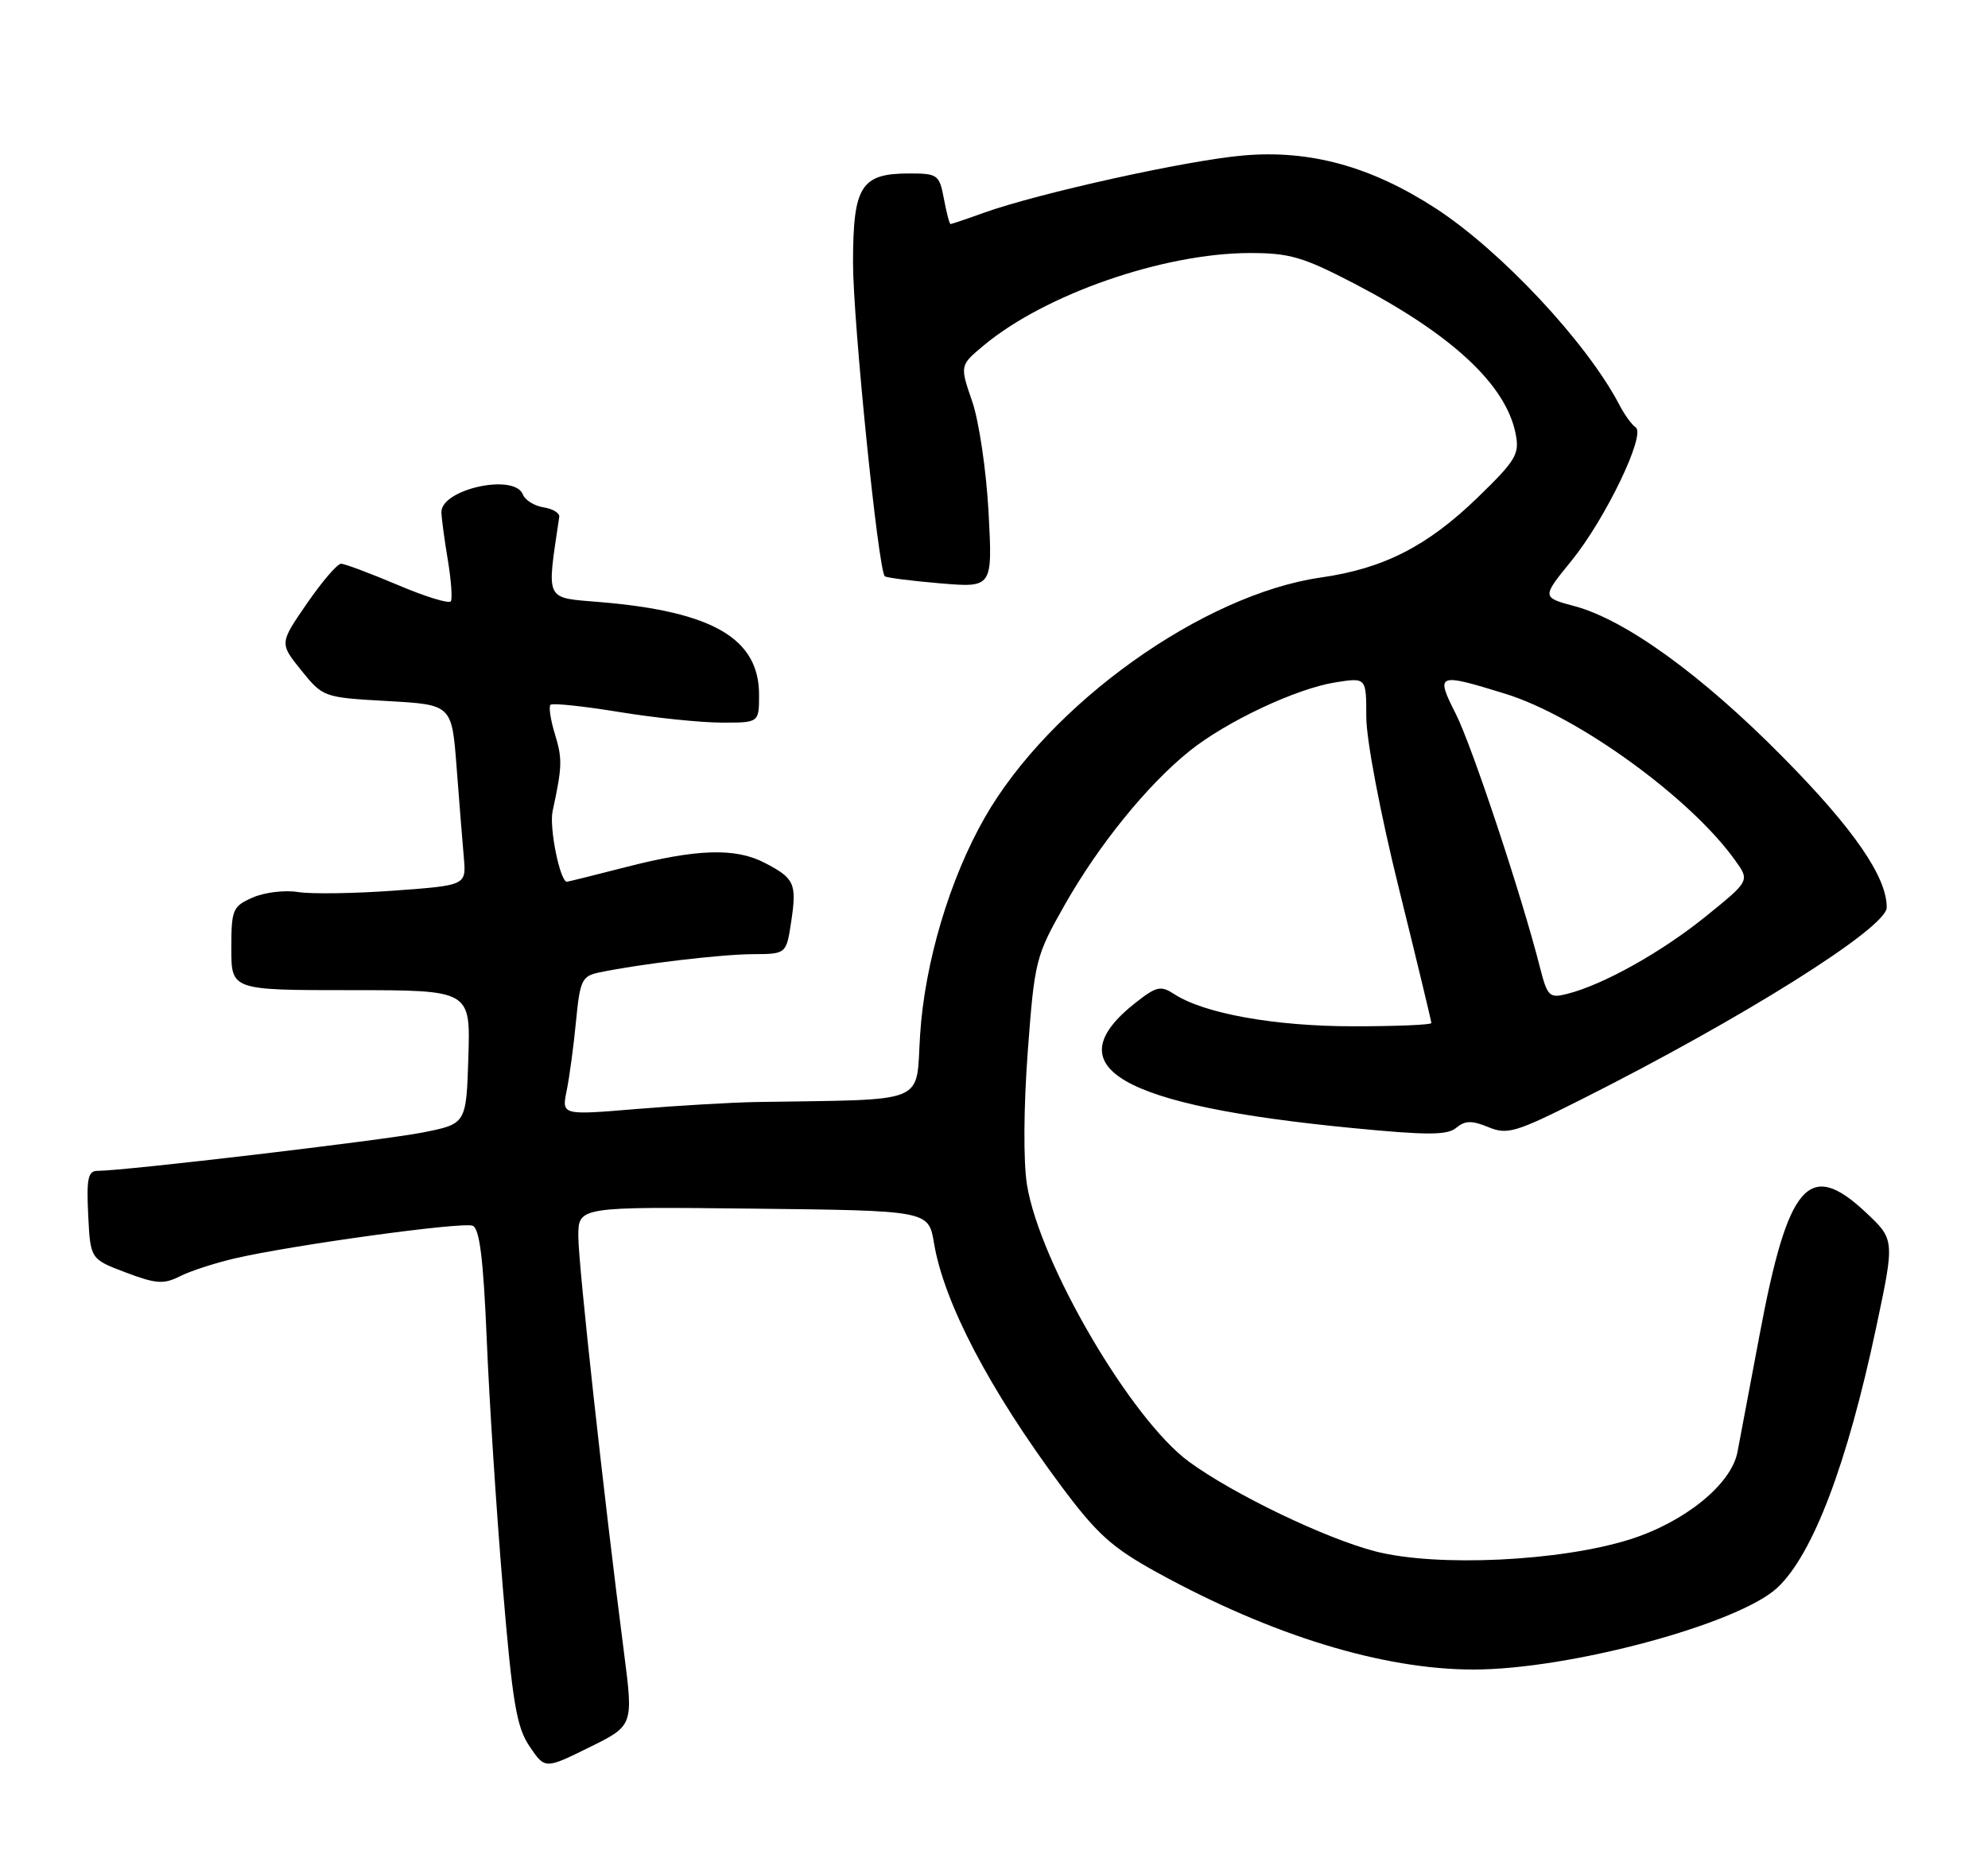 <?xml version="1.0" encoding="UTF-8" standalone="no"?>
<!DOCTYPE svg PUBLIC "-//W3C//DTD SVG 1.1//EN" "http://www.w3.org/Graphics/SVG/1.1/DTD/svg11.dtd" >
<svg xmlns="http://www.w3.org/2000/svg" xmlns:xlink="http://www.w3.org/1999/xlink" version="1.1" viewBox="0 0 275 256">
 <g >
 <path fill="currentColor"
d=" M 86.32 228.68 C 83.49 206.75 80.00 174.94 80.00 171.06 C 80.00 166.96 80.00 166.96 104.22 167.23 C 128.45 167.50 128.45 167.50 129.20 172.00 C 130.58 180.26 136.90 192.32 146.80 205.62 C 151.76 212.28 153.82 214.13 160.08 217.58 C 175.90 226.28 191.28 231.00 203.83 231.00 C 217.08 231.00 240.45 224.71 245.85 219.69 C 250.78 215.09 255.54 202.54 259.55 183.58 C 262.11 171.50 262.11 171.50 258.02 167.68 C 250.23 160.40 247.34 163.74 243.43 184.55 C 241.99 192.22 240.60 199.59 240.34 200.93 C 239.48 205.38 233.06 210.59 225.48 212.99 C 215.86 216.03 198.79 216.84 190.29 214.66 C 183.40 212.89 170.66 206.77 164.49 202.26 C 156.47 196.41 143.80 174.74 142.06 163.91 C 141.55 160.73 141.60 153.14 142.17 145.50 C 143.11 132.90 143.27 132.28 147.26 125.24 C 151.96 116.94 158.67 108.65 164.50 103.95 C 169.62 99.83 179.30 95.27 184.75 94.41 C 189.00 93.74 189.00 93.74 189.00 99.21 C 189.00 102.33 190.93 112.51 193.50 122.89 C 195.98 132.90 198.00 141.30 198.00 141.55 C 198.00 141.80 193.14 142.00 187.21 142.00 C 176.35 142.00 166.54 140.24 162.42 137.54 C 160.58 136.34 159.98 136.47 157.17 138.67 C 145.68 147.65 154.83 152.96 187.20 156.09 C 197.48 157.09 200.20 157.08 201.45 156.04 C 202.67 155.03 203.60 155.01 205.88 155.95 C 208.50 157.03 209.64 156.70 218.63 152.18 C 241.05 140.91 260.97 128.39 260.99 125.57 C 261.02 121.35 256.44 114.70 246.70 104.83 C 235.52 93.48 224.87 85.76 217.81 83.87 C 213.26 82.65 213.26 82.65 217.39 77.58 C 222.09 71.79 227.72 60.08 226.26 59.13 C 225.73 58.78 224.71 57.38 224.00 56.00 C 219.51 47.40 207.62 34.68 198.57 28.81 C 189.65 23.03 181.22 20.71 172.00 21.51 C 164.23 22.18 143.77 26.70 136.12 29.43 C 133.72 30.30 131.63 31.00 131.49 31.00 C 131.34 31.00 130.93 29.43 130.57 27.50 C 129.94 24.17 129.71 24.00 125.78 24.00 C 119.09 24.00 118.00 25.73 118.00 36.40 C 118.01 44.57 121.48 78.81 122.39 79.73 C 122.60 79.93 126.03 80.37 130.03 80.71 C 137.30 81.32 137.30 81.32 136.75 70.91 C 136.44 65.15 135.43 58.28 134.48 55.53 C 132.77 50.56 132.77 50.56 136.06 47.81 C 144.54 40.73 160.89 35.04 172.85 35.01 C 178.37 35.00 180.24 35.55 187.25 39.19 C 200.80 46.24 208.29 53.19 209.65 59.98 C 210.22 62.84 209.74 63.66 204.39 68.85 C 197.47 75.56 191.38 78.67 182.75 79.90 C 166.42 82.23 145.22 97.37 136.21 113.14 C 131.37 121.61 127.92 133.19 127.28 143.15 C 126.64 152.96 128.80 152.08 104.50 152.48 C 101.20 152.54 93.82 152.97 88.09 153.44 C 77.69 154.31 77.69 154.31 78.39 150.90 C 78.77 149.03 79.36 144.71 79.68 141.30 C 80.23 135.62 80.50 135.05 82.89 134.55 C 88.54 133.37 99.74 132.04 104.14 132.02 C 108.77 132.00 108.77 132.00 109.45 127.50 C 110.24 122.24 109.91 121.52 105.75 119.37 C 101.71 117.28 96.40 117.45 86.59 119.97 C 82.24 121.09 78.56 122.00 78.42 122.00 C 77.47 122.00 75.95 114.50 76.44 112.25 C 77.78 106.06 77.81 104.99 76.76 101.57 C 76.16 99.61 75.88 97.78 76.15 97.52 C 76.41 97.25 80.65 97.70 85.57 98.50 C 90.48 99.31 96.86 99.97 99.75 99.98 C 105.00 100.00 105.00 100.00 105.00 96.13 C 105.00 88.37 98.65 84.64 83.18 83.32 C 75.23 82.64 75.61 83.42 77.36 71.52 C 77.44 70.99 76.46 70.39 75.19 70.20 C 73.92 70.00 72.63 69.20 72.33 68.42 C 71.18 65.43 60.94 67.69 61.06 70.91 C 61.09 71.78 61.49 74.75 61.95 77.50 C 62.41 80.25 62.59 82.81 62.37 83.19 C 62.14 83.58 58.84 82.56 55.03 80.94 C 51.22 79.33 47.69 78.00 47.18 78.00 C 46.66 78.00 44.54 80.48 42.45 83.51 C 38.66 89.01 38.66 89.01 41.68 92.76 C 44.69 96.48 44.76 96.50 53.60 97.00 C 62.50 97.50 62.50 97.50 63.16 106.13 C 63.52 110.87 63.97 116.50 64.16 118.63 C 64.50 122.50 64.50 122.50 54.50 123.23 C 49.00 123.63 43.01 123.72 41.19 123.42 C 39.37 123.13 36.56 123.47 34.94 124.19 C 32.18 125.41 32.00 125.84 32.00 131.24 C 32.00 137.00 32.00 137.00 48.54 137.00 C 65.08 137.00 65.08 137.00 64.79 146.25 C 64.50 155.50 64.50 155.50 58.49 156.69 C 52.97 157.78 17.25 162.00 13.52 162.00 C 12.18 162.00 11.95 163.03 12.20 168.10 C 12.50 174.21 12.50 174.21 17.39 176.06 C 21.59 177.65 22.64 177.72 24.89 176.59 C 26.32 175.86 29.75 174.75 32.50 174.11 C 40.49 172.26 63.93 169.04 65.37 169.59 C 66.34 169.96 66.86 174.11 67.33 185.30 C 67.67 193.66 68.67 209.05 69.54 219.50 C 70.89 235.62 71.45 238.98 73.26 241.64 C 75.39 244.79 75.39 244.79 81.51 241.77 C 87.62 238.76 87.62 238.76 86.32 228.68 Z  M 213.02 133.84 C 210.50 123.91 203.61 103.17 201.37 98.75 C 198.55 93.18 198.81 93.08 208.22 95.99 C 218.25 99.08 233.89 110.42 240.03 119.05 C 242.05 121.87 242.05 121.87 235.93 126.82 C 229.82 131.76 221.75 136.27 216.77 137.52 C 214.32 138.14 214.05 137.87 213.02 133.84 Z "/>
</g>
</svg>
